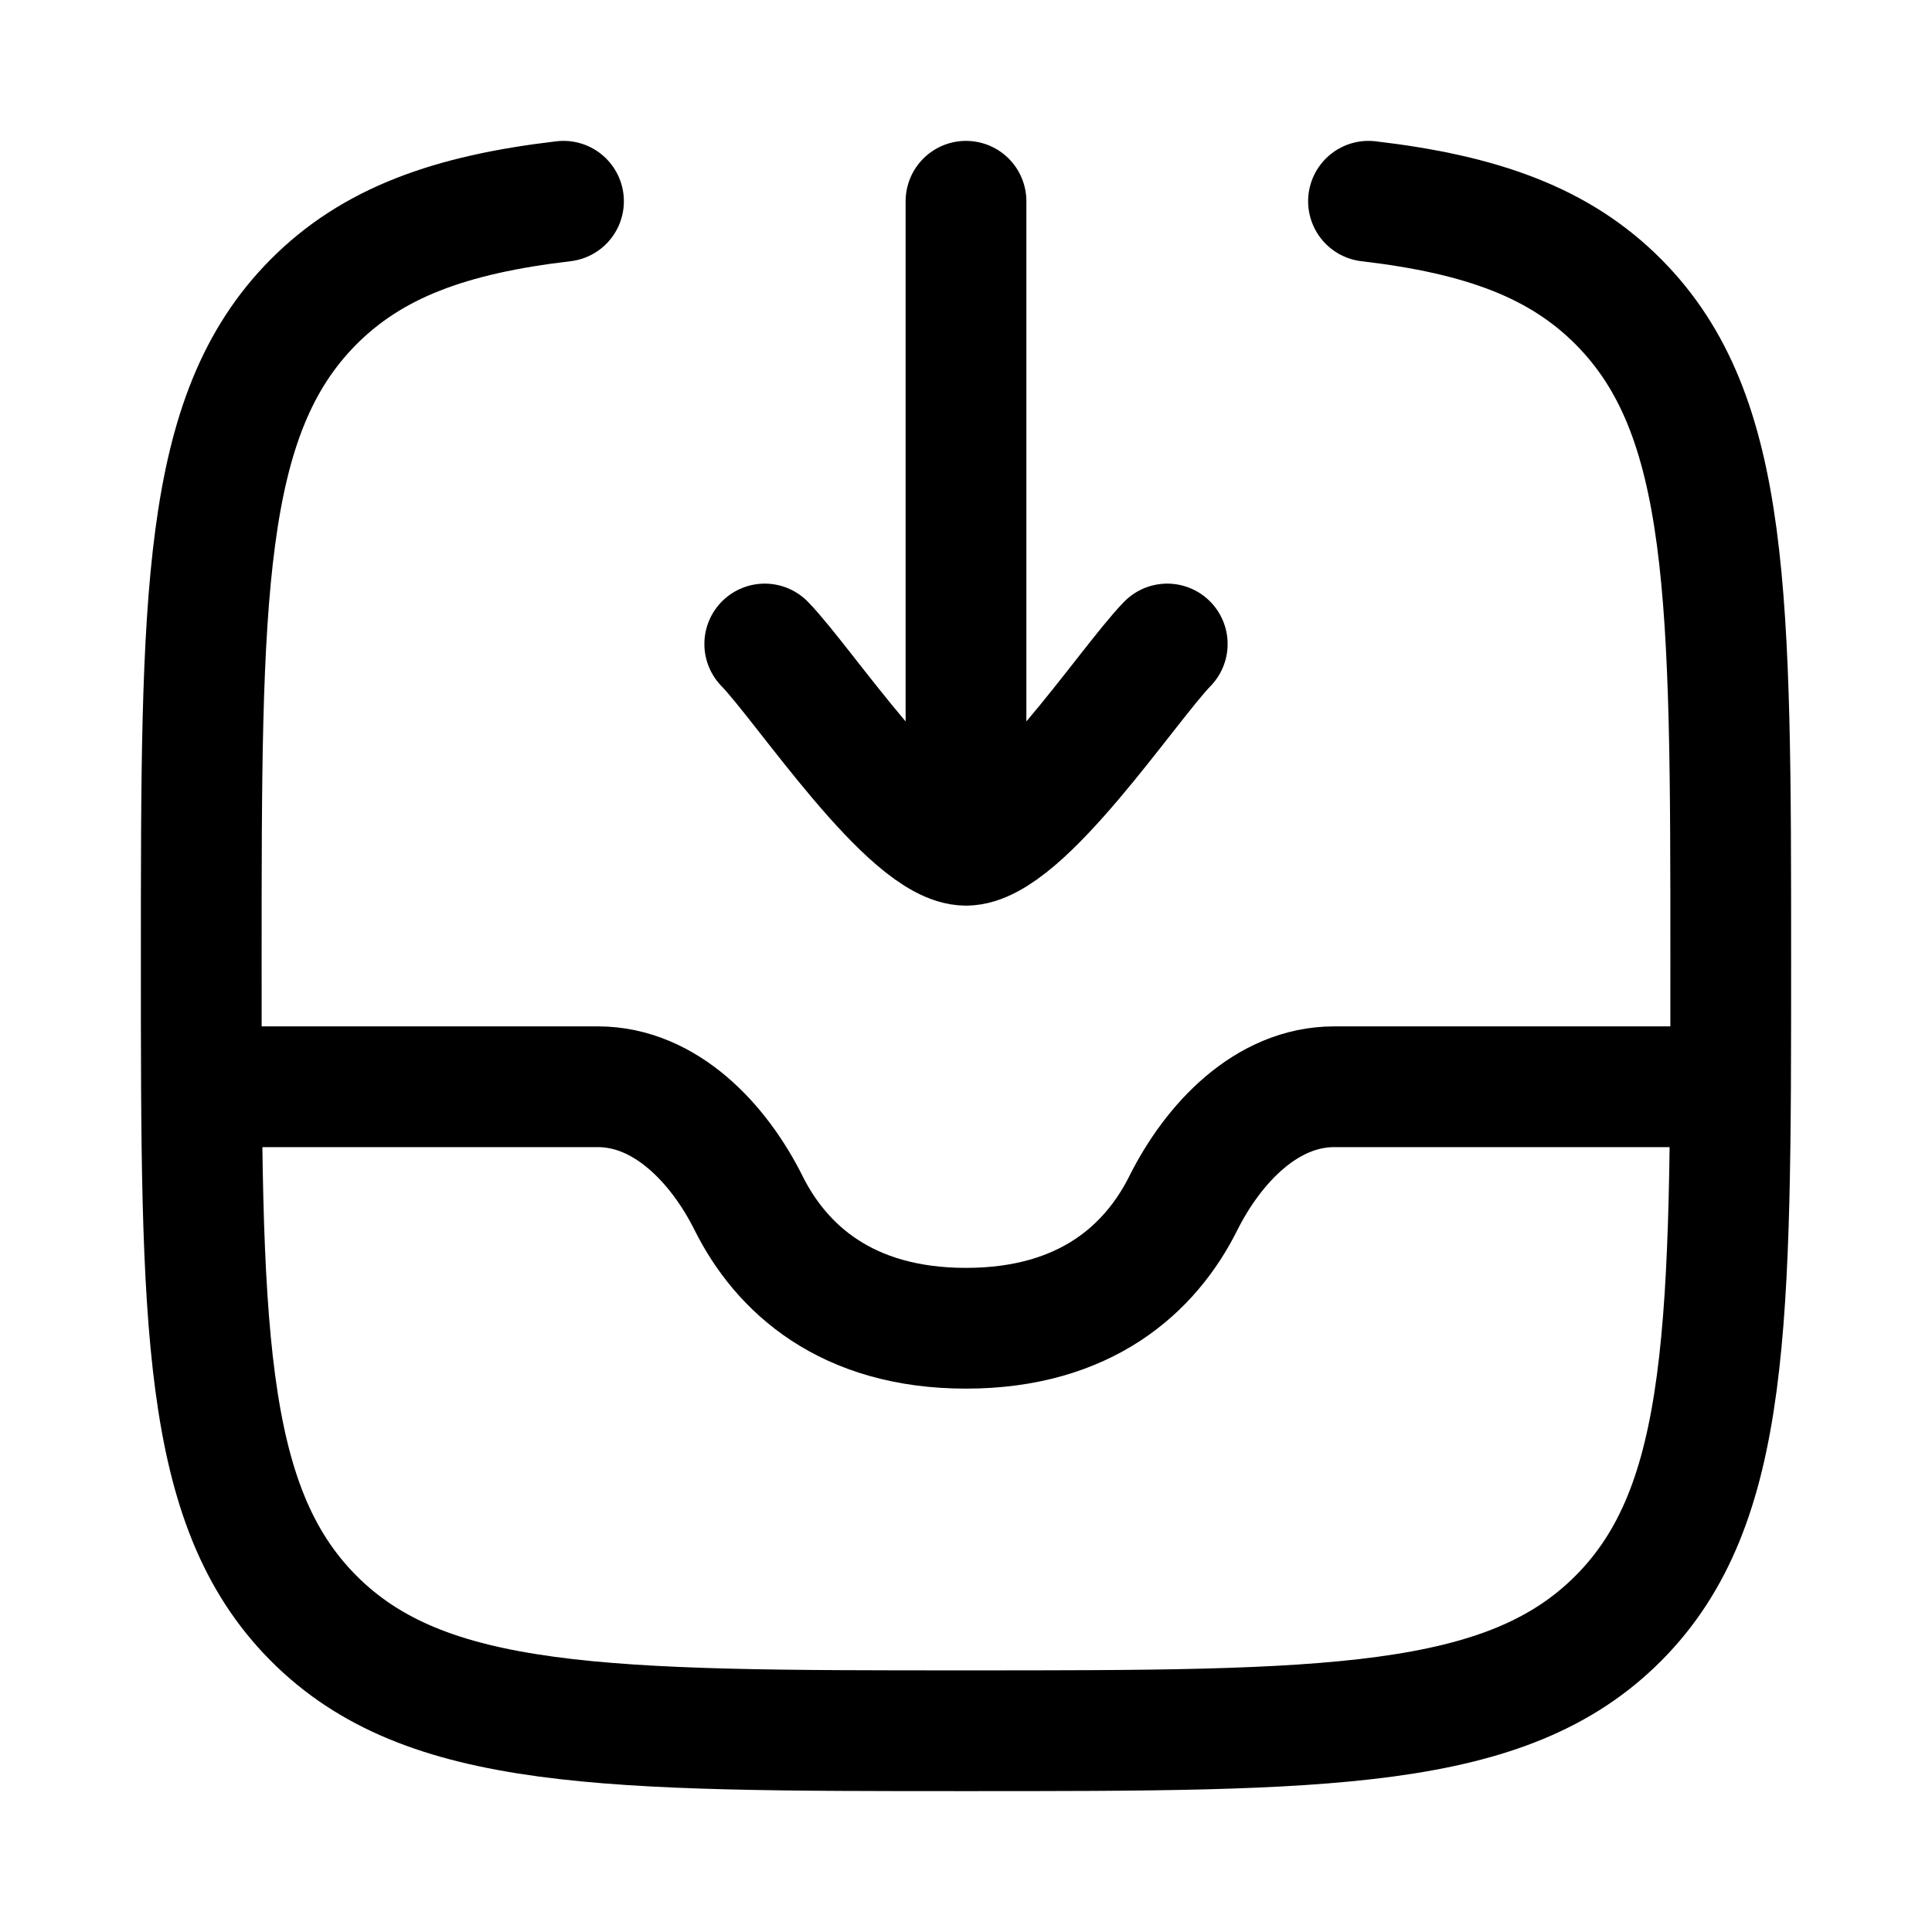 <svg xmlns="http://www.w3.org/2000/svg" width="24" height="24" viewBox="0 0 24 24">
	<g fill="none" stroke="currentColor" stroke-linejoin="round" stroke-width="1.5">
		<path stroke-linecap="round" d="M7 2.5c-1.407.165-2.376.515-3.109 1.254C2.5 5.156 2.5 7.412 2.5 11.926c0 4.513 0 6.77 1.391 8.172S7.521 21.5 12 21.5c4.478 0 6.718 0 8.109-1.402s1.391-3.659 1.391-8.172s0-6.77-1.391-8.172C19.376 3.014 18.407 2.665 17 2.5" />
		<path stroke-linecap="round" d="M9.5 8c.492.506 1.8 2.5 2.5 2.5M14.5 8c-.492.506-1.8 2.5-2.5 2.5m0 0v-8" />
		<path d="M21.5 13.5h-4.926c-.842 0-1.503.704-1.875 1.447c-.403.808-1.21 1.553-2.699 1.553s-2.296-.745-2.7-1.553c-.37-.743-1.032-1.447-1.874-1.447H2.5" />
	</g>
</svg>